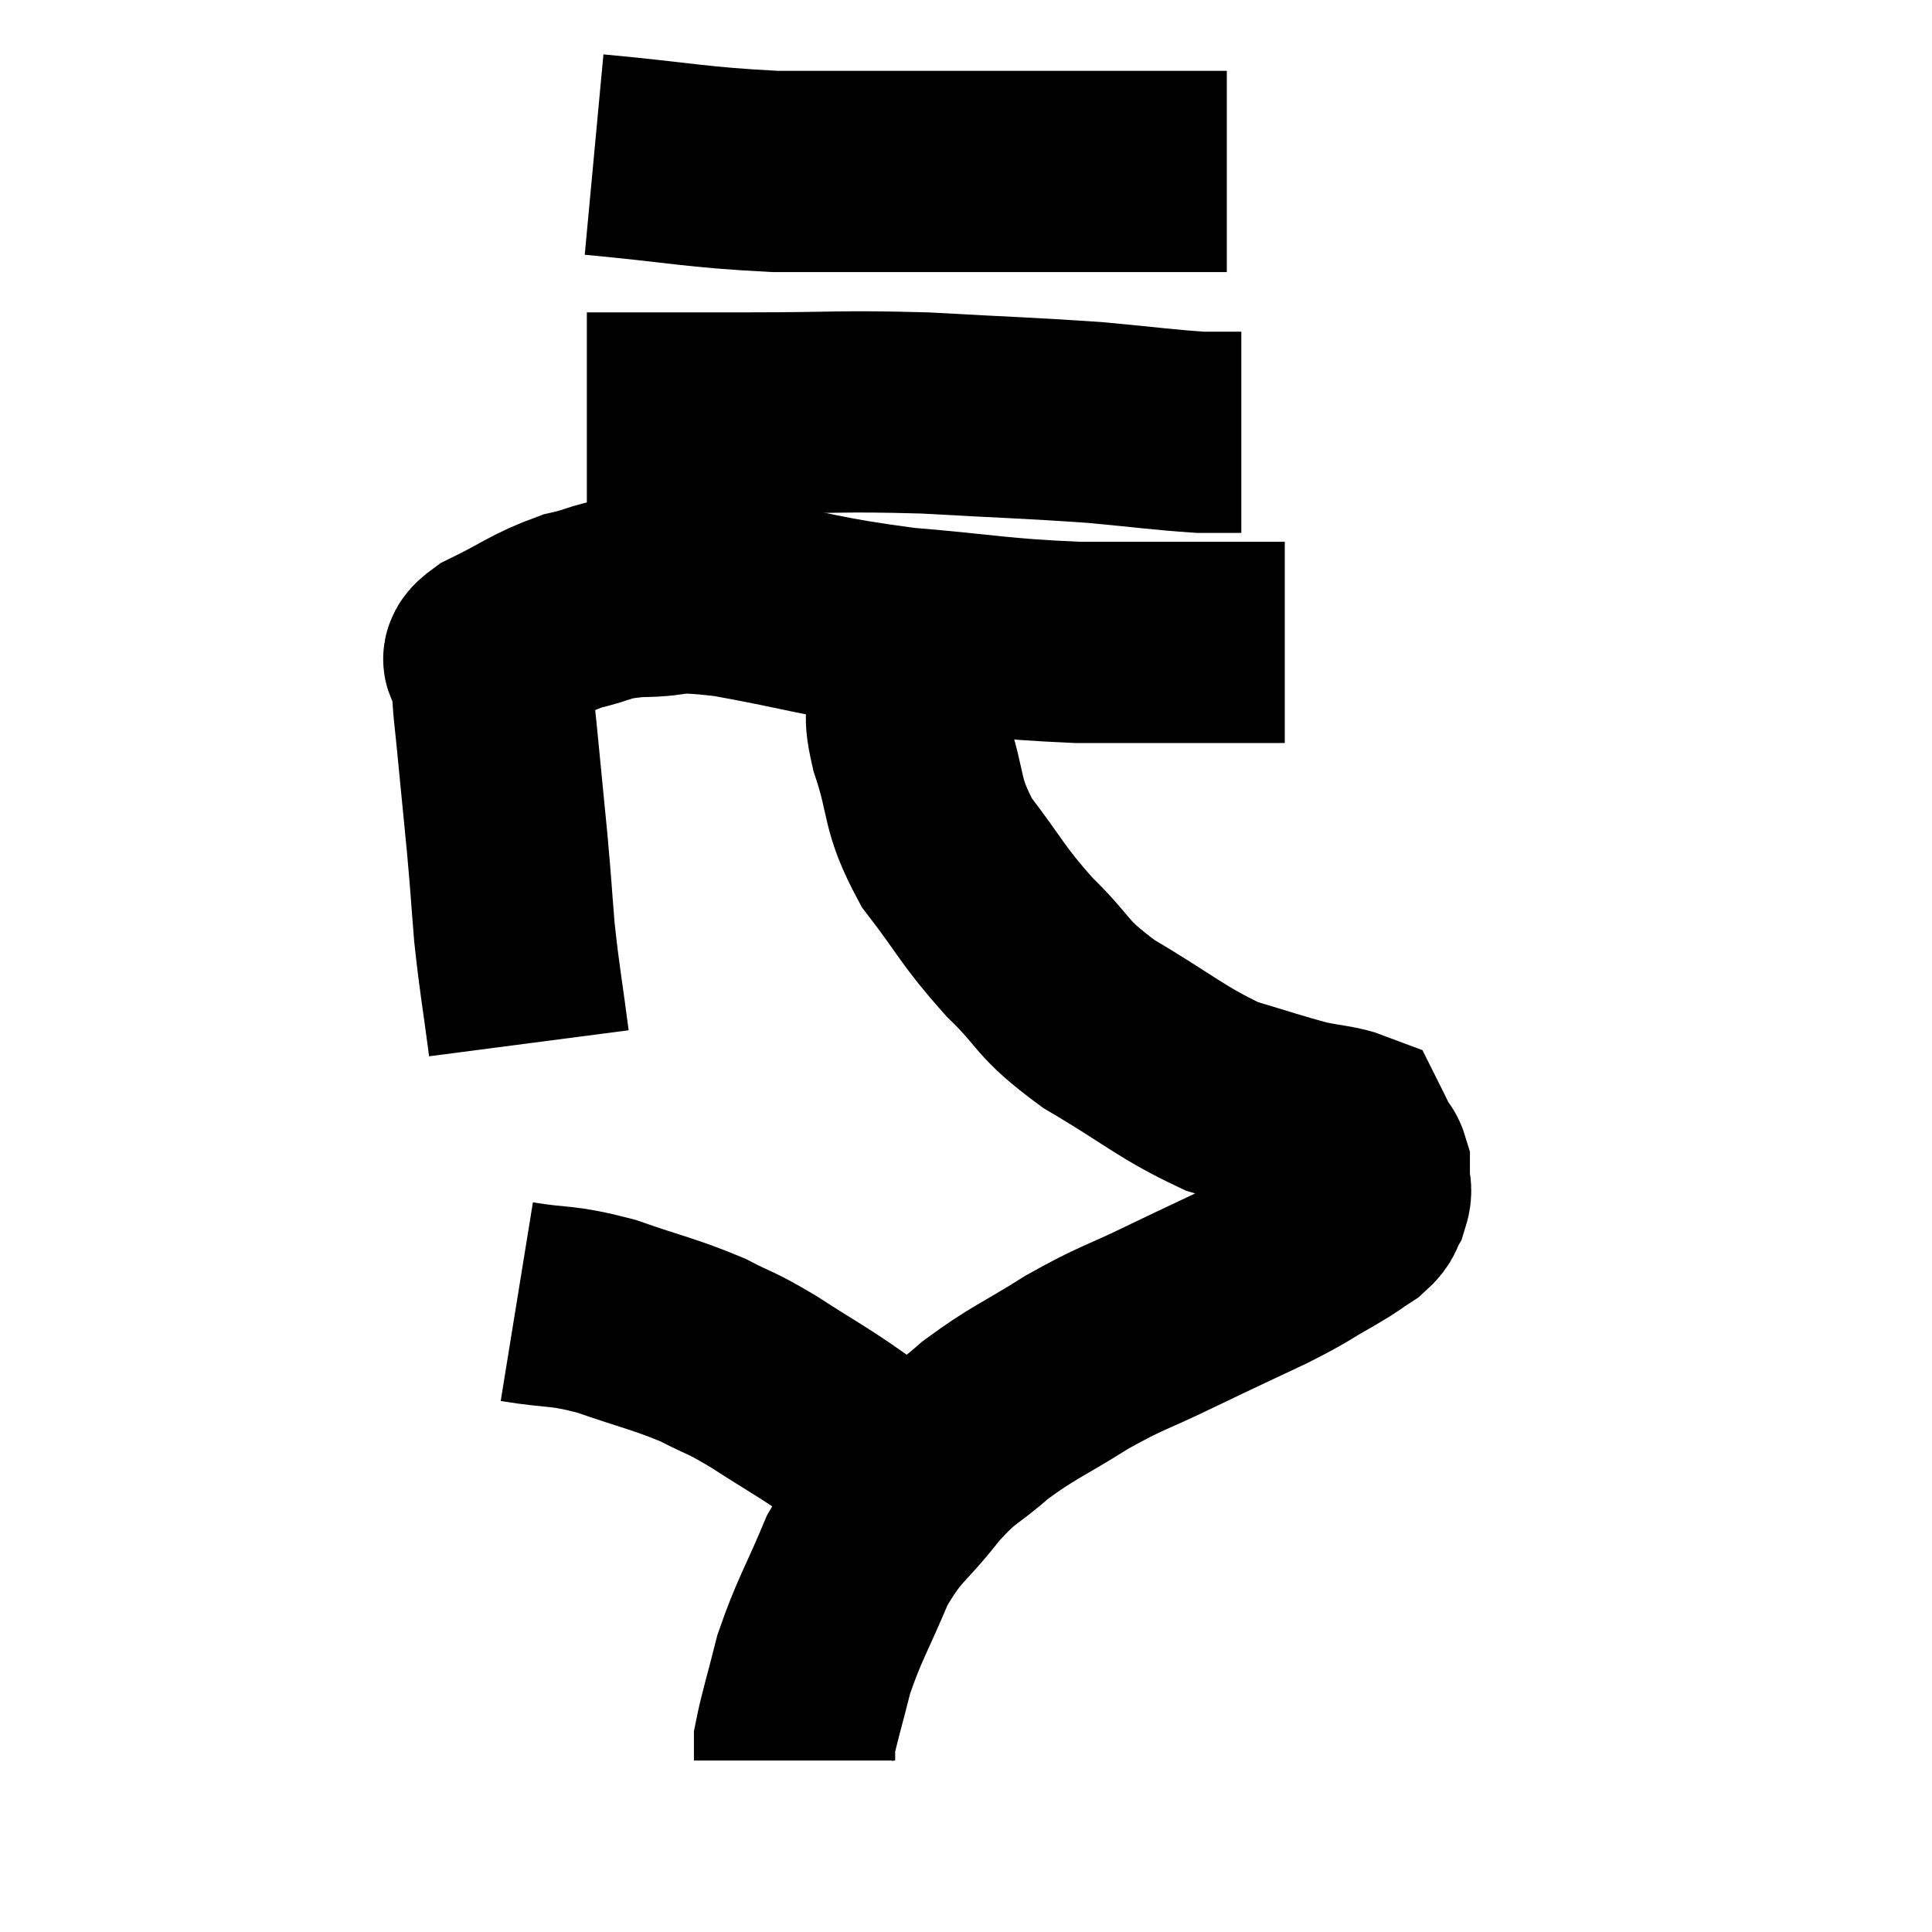 <svg width="48" height="48" viewBox="0 0 48 48" xmlns="http://www.w3.org/2000/svg"><path d="M 13.14 25.92 C 12.96 24.54, 12.915 24.405, 12.78 23.16 C 12.69 22.05, 12.705 22.11, 12.6 20.94 C 12.48 19.71, 12.45 19.41, 12.36 18.48 C 12.3 17.85, 12.27 17.685, 12.24 17.22 C 12.24 16.92, 12.24 16.89, 12.24 16.62 C 12.24 16.38, 11.745 16.5, 12.24 16.14 C 13.23 15.66, 13.32 15.51, 14.22 15.18 C 15.03 15, 14.865 14.91, 15.84 14.82 C 16.98 14.82, 16.47 14.625, 18.12 14.82 C 20.28 15.21, 20.28 15.315, 22.44 15.6 C 24.6 15.78, 24.72 15.87, 26.76 15.96 C 28.68 15.96, 29.31 15.96, 30.6 15.96 C 31.26 15.96, 31.59 15.96, 31.92 15.96 L 31.92 15.96" fill="none" stroke="black" stroke-width="5"></path><path d="M 14.58 10.26 C 16.62 10.26, 16.56 10.26, 18.66 10.26 C 20.82 10.26, 20.835 10.2, 22.98 10.26 C 25.11 10.38, 25.53 10.38, 27.24 10.5 C 28.53 10.62, 28.92 10.68, 29.82 10.74 L 30.84 10.74" fill="none" stroke="black" stroke-width="5"></path><path d="M 14.76 3.84 C 17.01 4.05, 17.235 4.155, 19.26 4.26 C 21.06 4.26, 21.03 4.26, 22.86 4.26 C 24.72 4.26, 24.975 4.26, 26.58 4.26 C 27.93 4.26, 28.305 4.26, 29.28 4.26 L 30.48 4.26" fill="none" stroke="black" stroke-width="5"></path><path d="M 23.34 15.12 C 23.13 15.39, 23.1 15.135, 22.92 15.66 C 22.77 16.44, 22.695 16.515, 22.62 17.22 C 22.62 17.85, 22.395 17.49, 22.62 18.48 C 23.07 19.83, 22.845 19.92, 23.52 21.18 C 24.42 22.35, 24.375 22.455, 25.32 23.52 C 26.31 24.48, 26.04 24.51, 27.3 25.44 C 28.83 26.34, 29.085 26.64, 30.36 27.24 C 31.38 27.54, 31.605 27.63, 32.4 27.84 C 32.97 27.96, 33.225 27.96, 33.54 28.08 C 33.6 28.2, 33.585 28.17, 33.66 28.32 C 33.75 28.5, 33.75 28.515, 33.84 28.68 C 33.93 28.83, 33.975 28.83, 34.02 28.98 C 34.02 29.13, 34.02 29.085, 34.02 29.28 C 34.02 29.52, 34.095 29.52, 34.02 29.76 C 33.87 30, 34.005 29.985, 33.72 30.24 C 33.3 30.51, 33.465 30.435, 32.88 30.78 C 32.13 31.2, 32.325 31.14, 31.38 31.62 C 30.24 32.16, 30.255 32.145, 29.1 32.7 C 27.93 33.27, 27.915 33.195, 26.76 33.84 C 25.62 34.56, 25.44 34.575, 24.48 35.28 C 23.7 35.97, 23.715 35.79, 22.92 36.66 C 22.11 37.71, 21.975 37.59, 21.3 38.76 C 20.76 40.05, 20.61 40.215, 20.22 41.34 C 19.98 42.3, 19.86 42.66, 19.74 43.26 C 19.74 43.5, 19.74 43.62, 19.74 43.74 C 19.74 43.74, 19.74 43.74, 19.74 43.74 L 19.74 43.74" fill="none" stroke="black" stroke-width="5"></path><path d="M 12.84 32.34 C 13.95 32.52, 13.905 32.4, 15.06 32.7 C 16.26 33.12, 16.485 33.135, 17.46 33.54 C 18.21 33.93, 18.075 33.795, 18.96 34.32 C 19.98 34.98, 20.19 35.07, 21 35.64 C 21.6 36.12, 21.72 36.195, 22.2 36.6 C 22.56 36.93, 22.695 37.05, 22.92 37.26 L 23.1 37.44" fill="none" stroke="black" stroke-width="5"></path></svg>